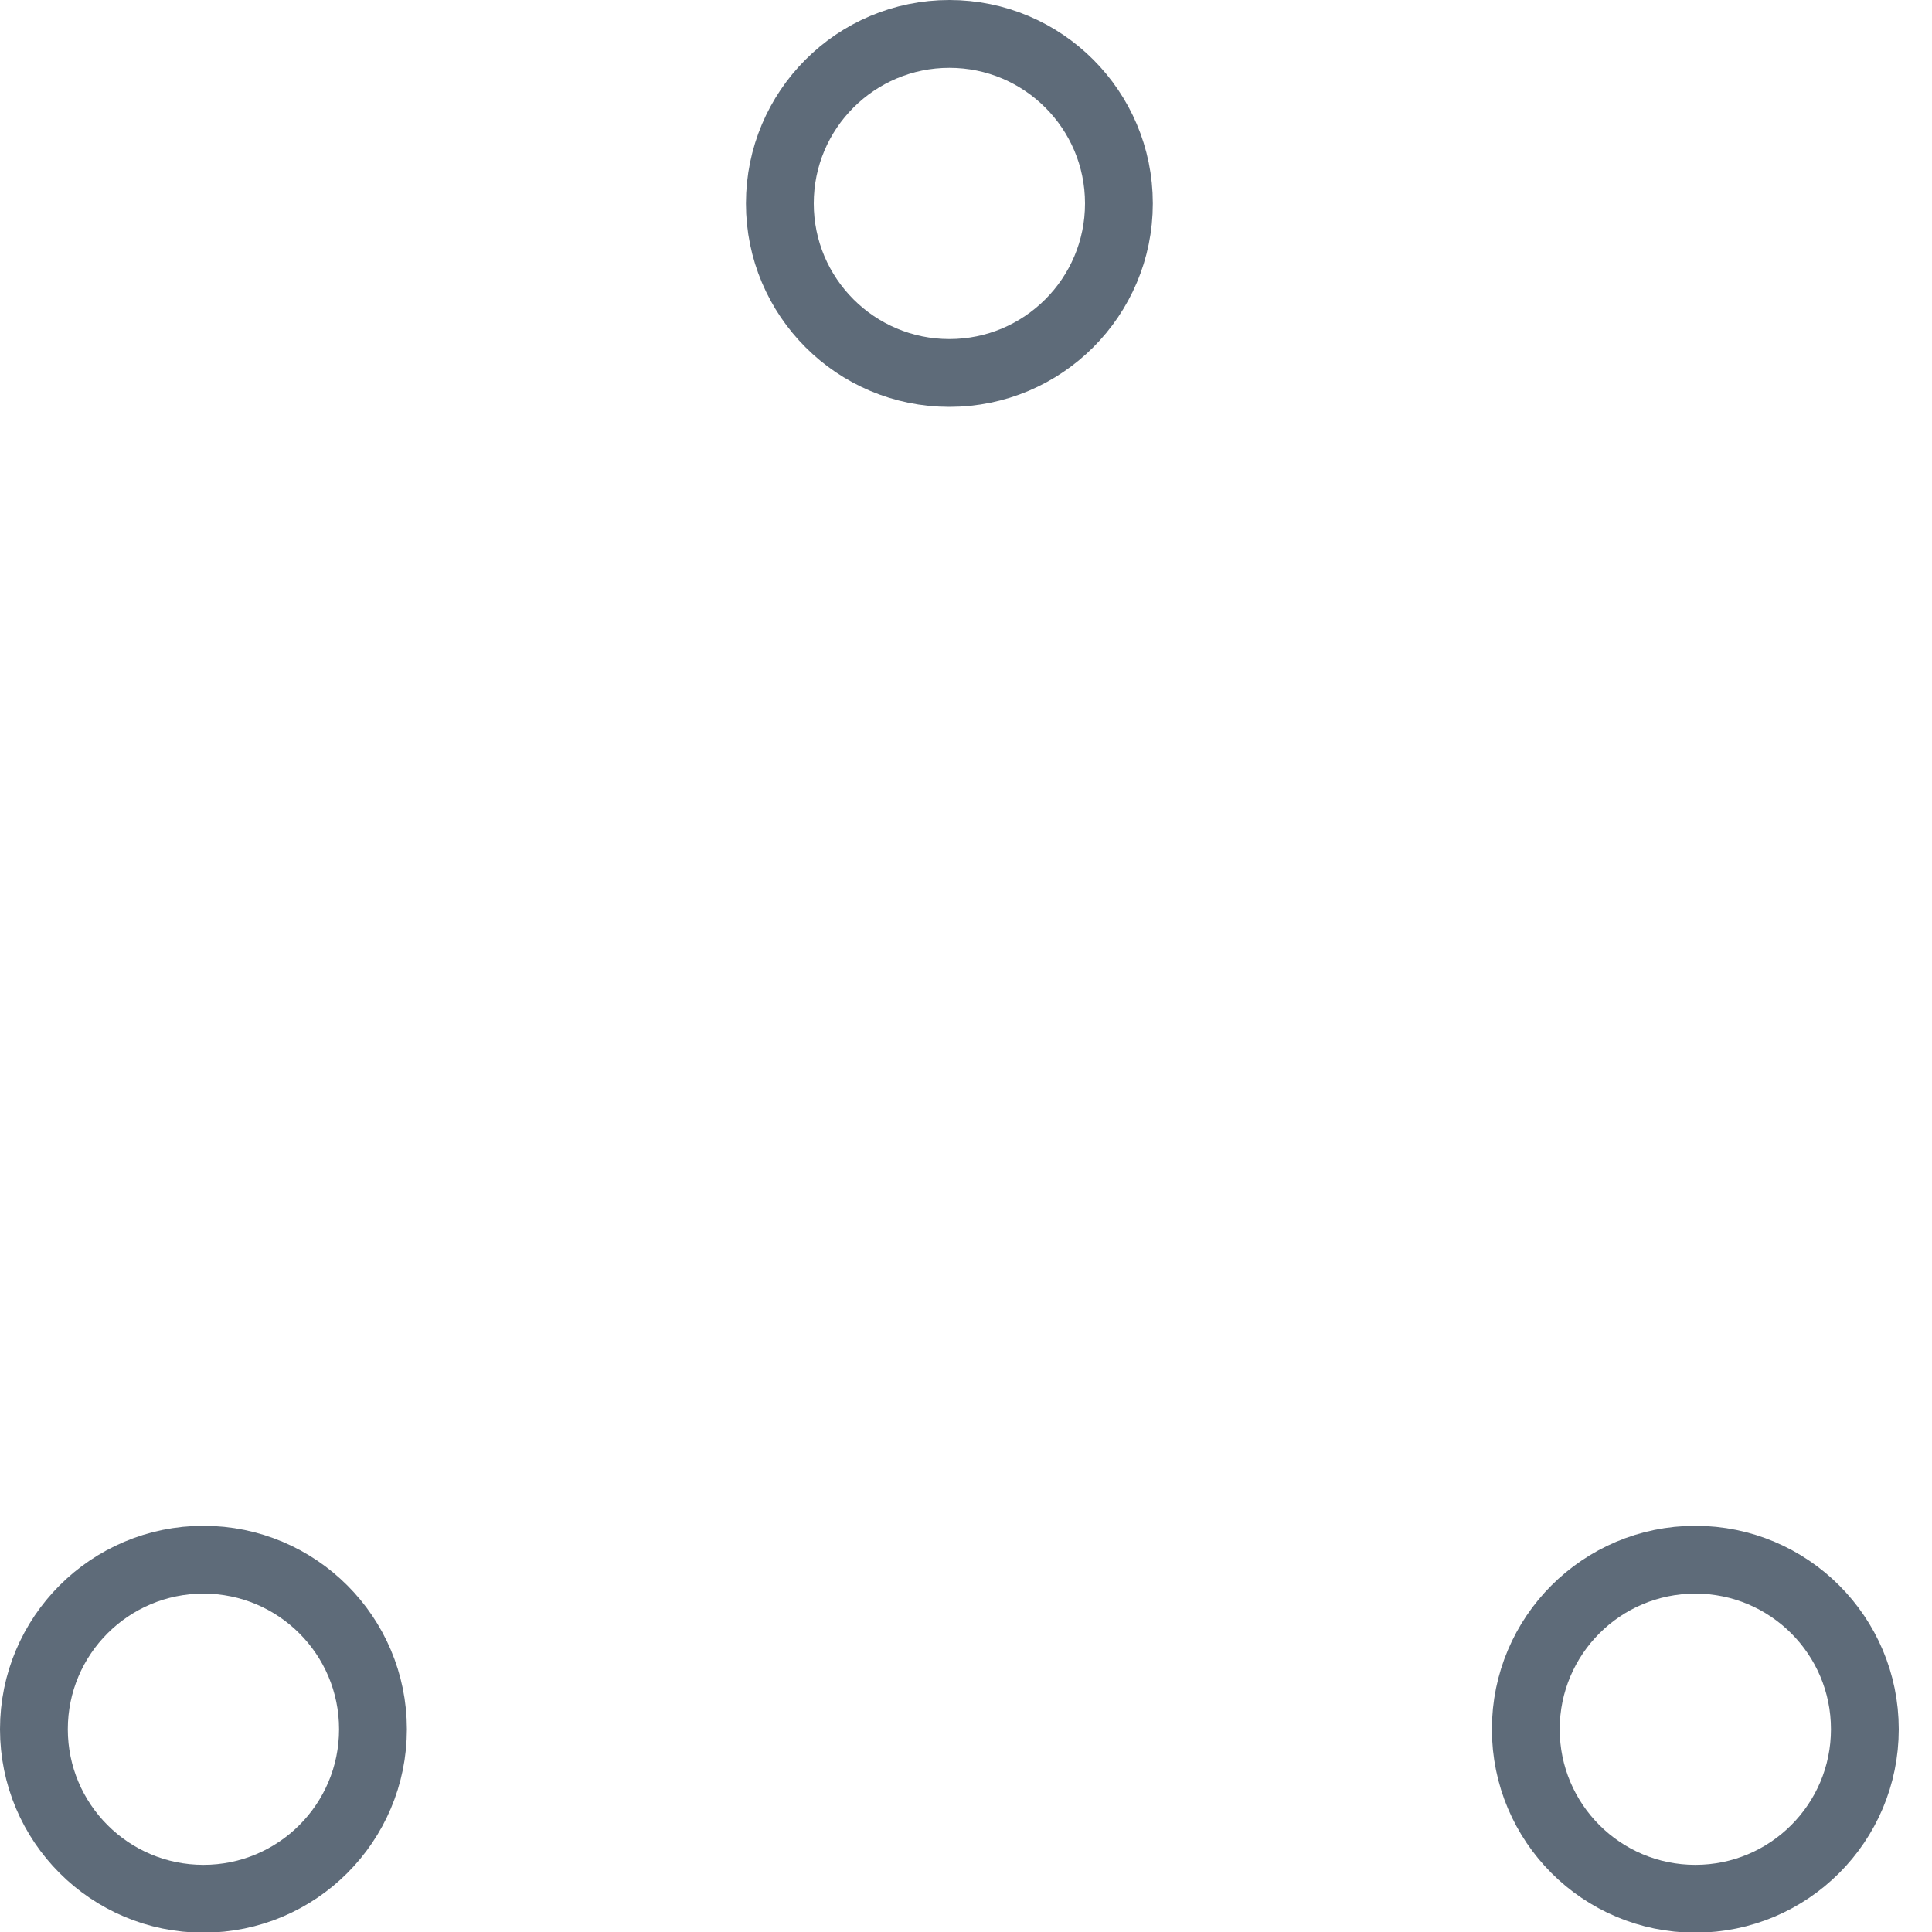 <?xml version="1.0" encoding="UTF-8" standalone="no"?>
<!DOCTYPE svg PUBLIC "-//W3C//DTD SVG 1.1//EN" "http://www.w3.org/Graphics/SVG/1.1/DTD/svg11.dtd">
<svg width="100%" height="100%" viewBox="0 0 80 80" version="1.1" xmlns="http://www.w3.org/2000/svg" xmlns:xlink="http://www.w3.org/1999/xlink" xml:space="preserve" xmlns:serif="http://www.serif.com/" style="fill-rule:evenodd;clip-rule:evenodd;">
    <g transform="matrix(1.404,0,0,1.404,1.404,1.404)">
        <g>
            <circle cx="5" cy="50" r="5" style="fill:none;stroke:rgb(94,107,121);stroke-width:2px;"/>
            <circle cx="27" cy="5" r="5" style="fill:none;stroke:rgb(94,107,121);stroke-width:2px;"/>
            <circle cx="49" cy="50" r="5" style="fill:none;stroke:rgb(94,107,121);stroke-width:2px;"/>
        </g>
    </g>
</svg>
